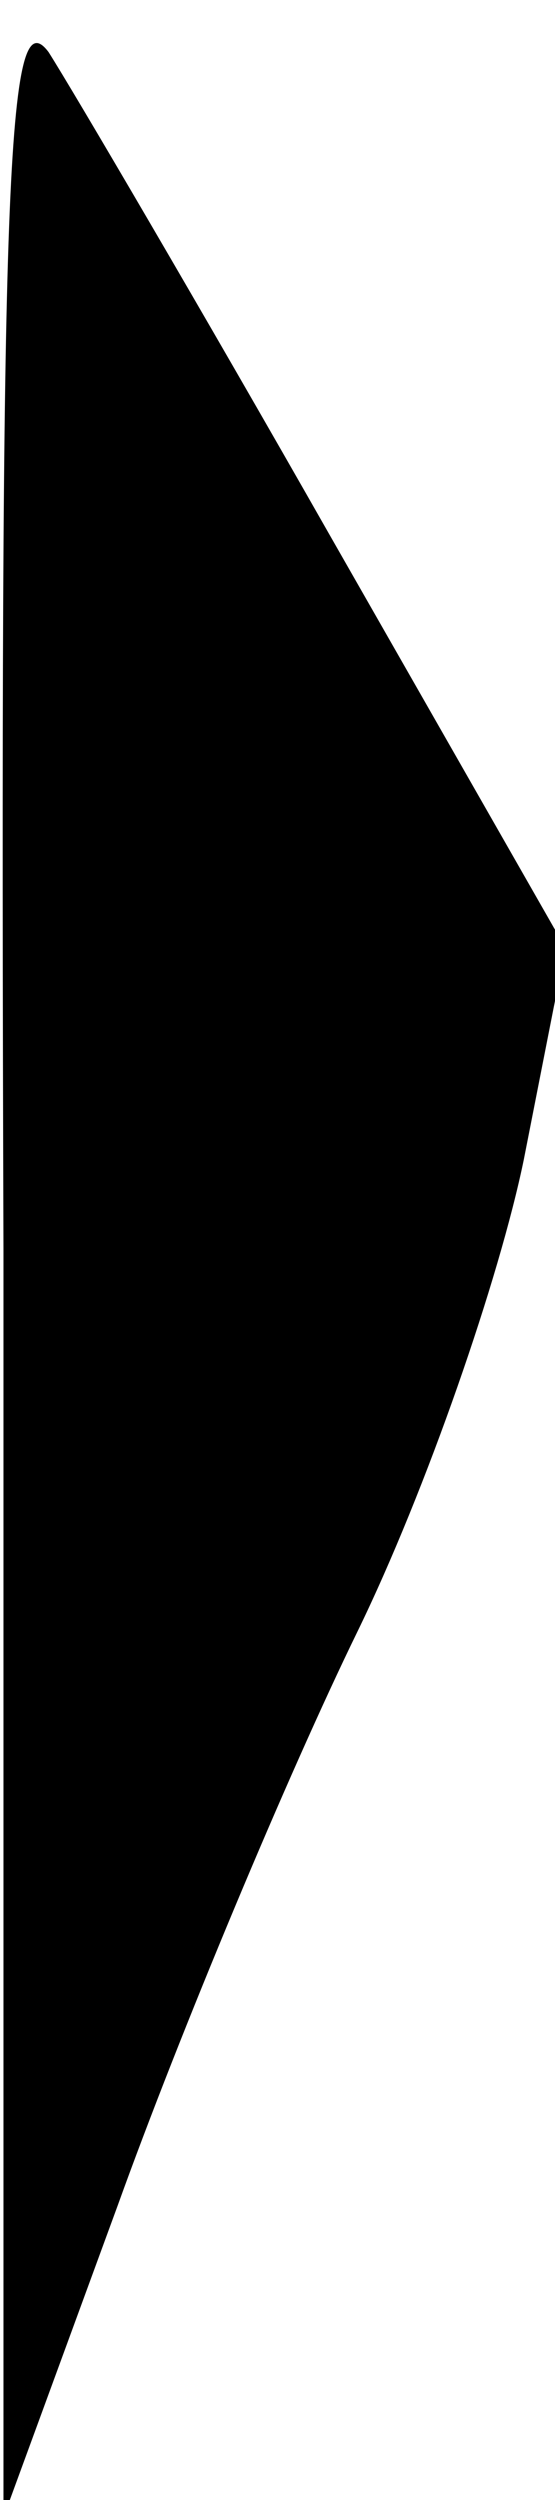 <?xml version="1.0" standalone="no"?>
<!DOCTYPE svg PUBLIC "-//W3C//DTD SVG 20010904//EN"
 "http://www.w3.org/TR/2001/REC-SVG-20010904/DTD/svg10.dtd">
<svg version="1.0" xmlns="http://www.w3.org/2000/svg"
 width="16pt" height="72pt" viewBox="0 0 16 72"
 preserveAspectRatio="xMidYMid meet">
<g transform="translate(0,72) scale(0.1,-0.1)"
fill="#000000" stroke="none">
<path fill="#000000" stroke="none" d="M1 360 l0 -365 33 90 c18 50 49 124 69
165 20 41 41 102 48 136 l12 61 -68 119 c-37 65 -74 128 -81 139 -12 16 -14
-35 -13 -345z"/>
</g>
</svg>

